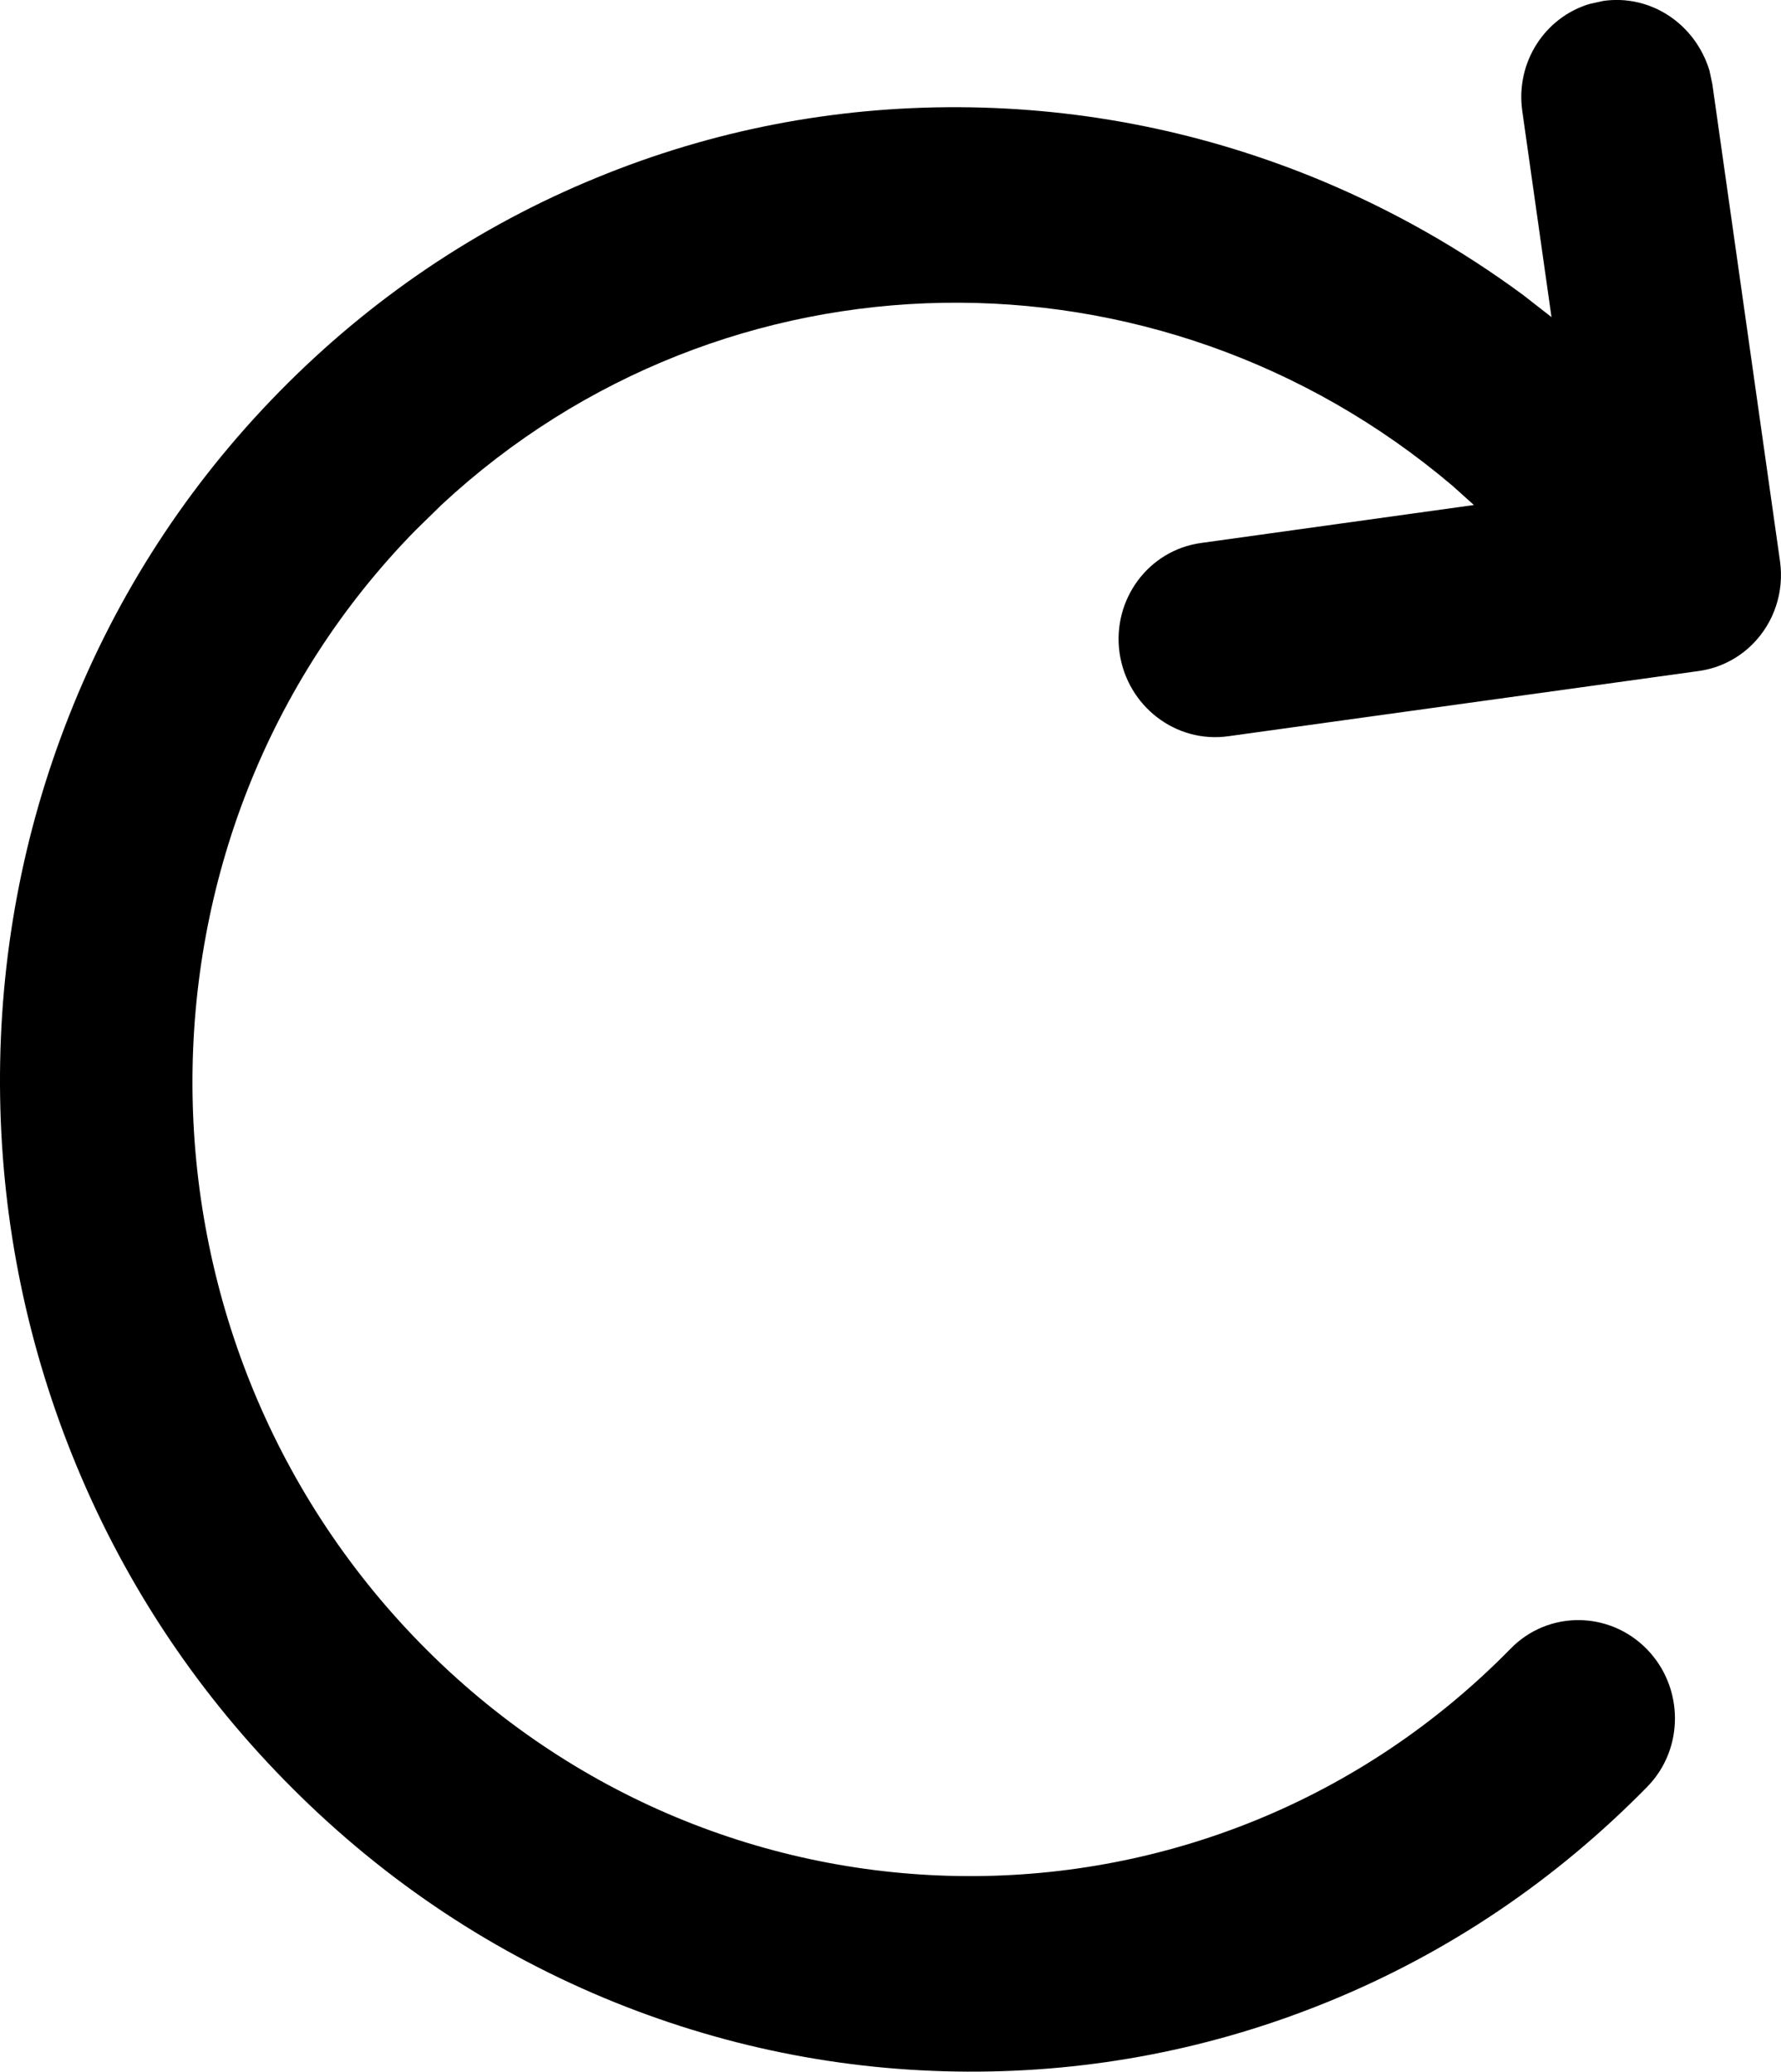<?xml version="1.0" encoding="UTF-8"?>
<svg width="12.3px" fill="currentColor" height="14.3px" viewBox="0 0 12.3 14.3" version="1.1" xmlns="http://www.w3.org/2000/svg" xmlns:xlink="http://www.w3.org/1999/xlink">
    <g id="桌面版" stroke="none" stroke-width="1" fill="none" fill-rule="evenodd">
        <g id="聊天框各状态" transform="translate(-784.85, -3522.85)" fill="currentColor" fill-rule="nonzero">
            <g id="编组-4" transform="translate(750, 2916)">
                <g id="编组-11" transform="translate(20, 426)">
                    <g id="编组-31" transform="translate(0, 172)">
                        <g id="编组-46" transform="translate(14.85, 6)">
                            <g id="刷新-(15)" transform="translate(0, 2.85)">
                                <path d="M11.806,0.487 L11.826,0.582 L12.293,3.873 C12.323,4.085 12.253,4.294 12.108,4.442 C12.007,4.545 11.876,4.612 11.731,4.632 L8.483,5.082 C8.12,5.133 7.785,4.874 7.732,4.507 C7.68,4.139 7.931,3.798 8.295,3.748 L10.179,3.486 L10.031,3.353 C7.995,1.627 5.006,1.668 3.05,3.484 L2.87,3.66 C0.802,5.768 0.818,9.217 2.904,11.345 C4.99,13.472 8.367,13.487 10.433,11.38 C10.691,11.116 11.113,11.118 11.373,11.383 C11.631,11.647 11.633,12.072 11.376,12.334 C10.744,12.978 10.005,13.477 9.181,13.814 C8.385,14.14 7.544,14.304 6.679,14.3 C5.816,14.296 4.973,14.125 4.174,13.792 C3.347,13.447 2.605,12.942 1.968,12.292 C1.331,11.643 0.836,10.886 0.498,10.043 C0.172,9.23 0.004,8.371 6.4006889e-13,7.491 C-0.004,6.612 0.156,5.754 0.476,4.943 C0.807,4.103 1.295,3.35 1.927,2.706 C2.559,2.062 3.298,1.563 4.122,1.226 C4.918,0.899 5.759,0.736 6.623,0.74 C7.487,0.744 8.33,0.915 9.129,1.248 C9.624,1.455 10.089,1.719 10.52,2.037 L10.715,2.189 L10.513,0.765 C10.466,0.431 10.669,0.119 10.979,0.027 L11.075,0.006 C11.399,-0.039 11.706,0.162 11.806,0.487 Z" id="again"></path>
                            </g>
                        </g>
                    </g>
                </g>
            </g>
        </g>
    </g>
</svg>